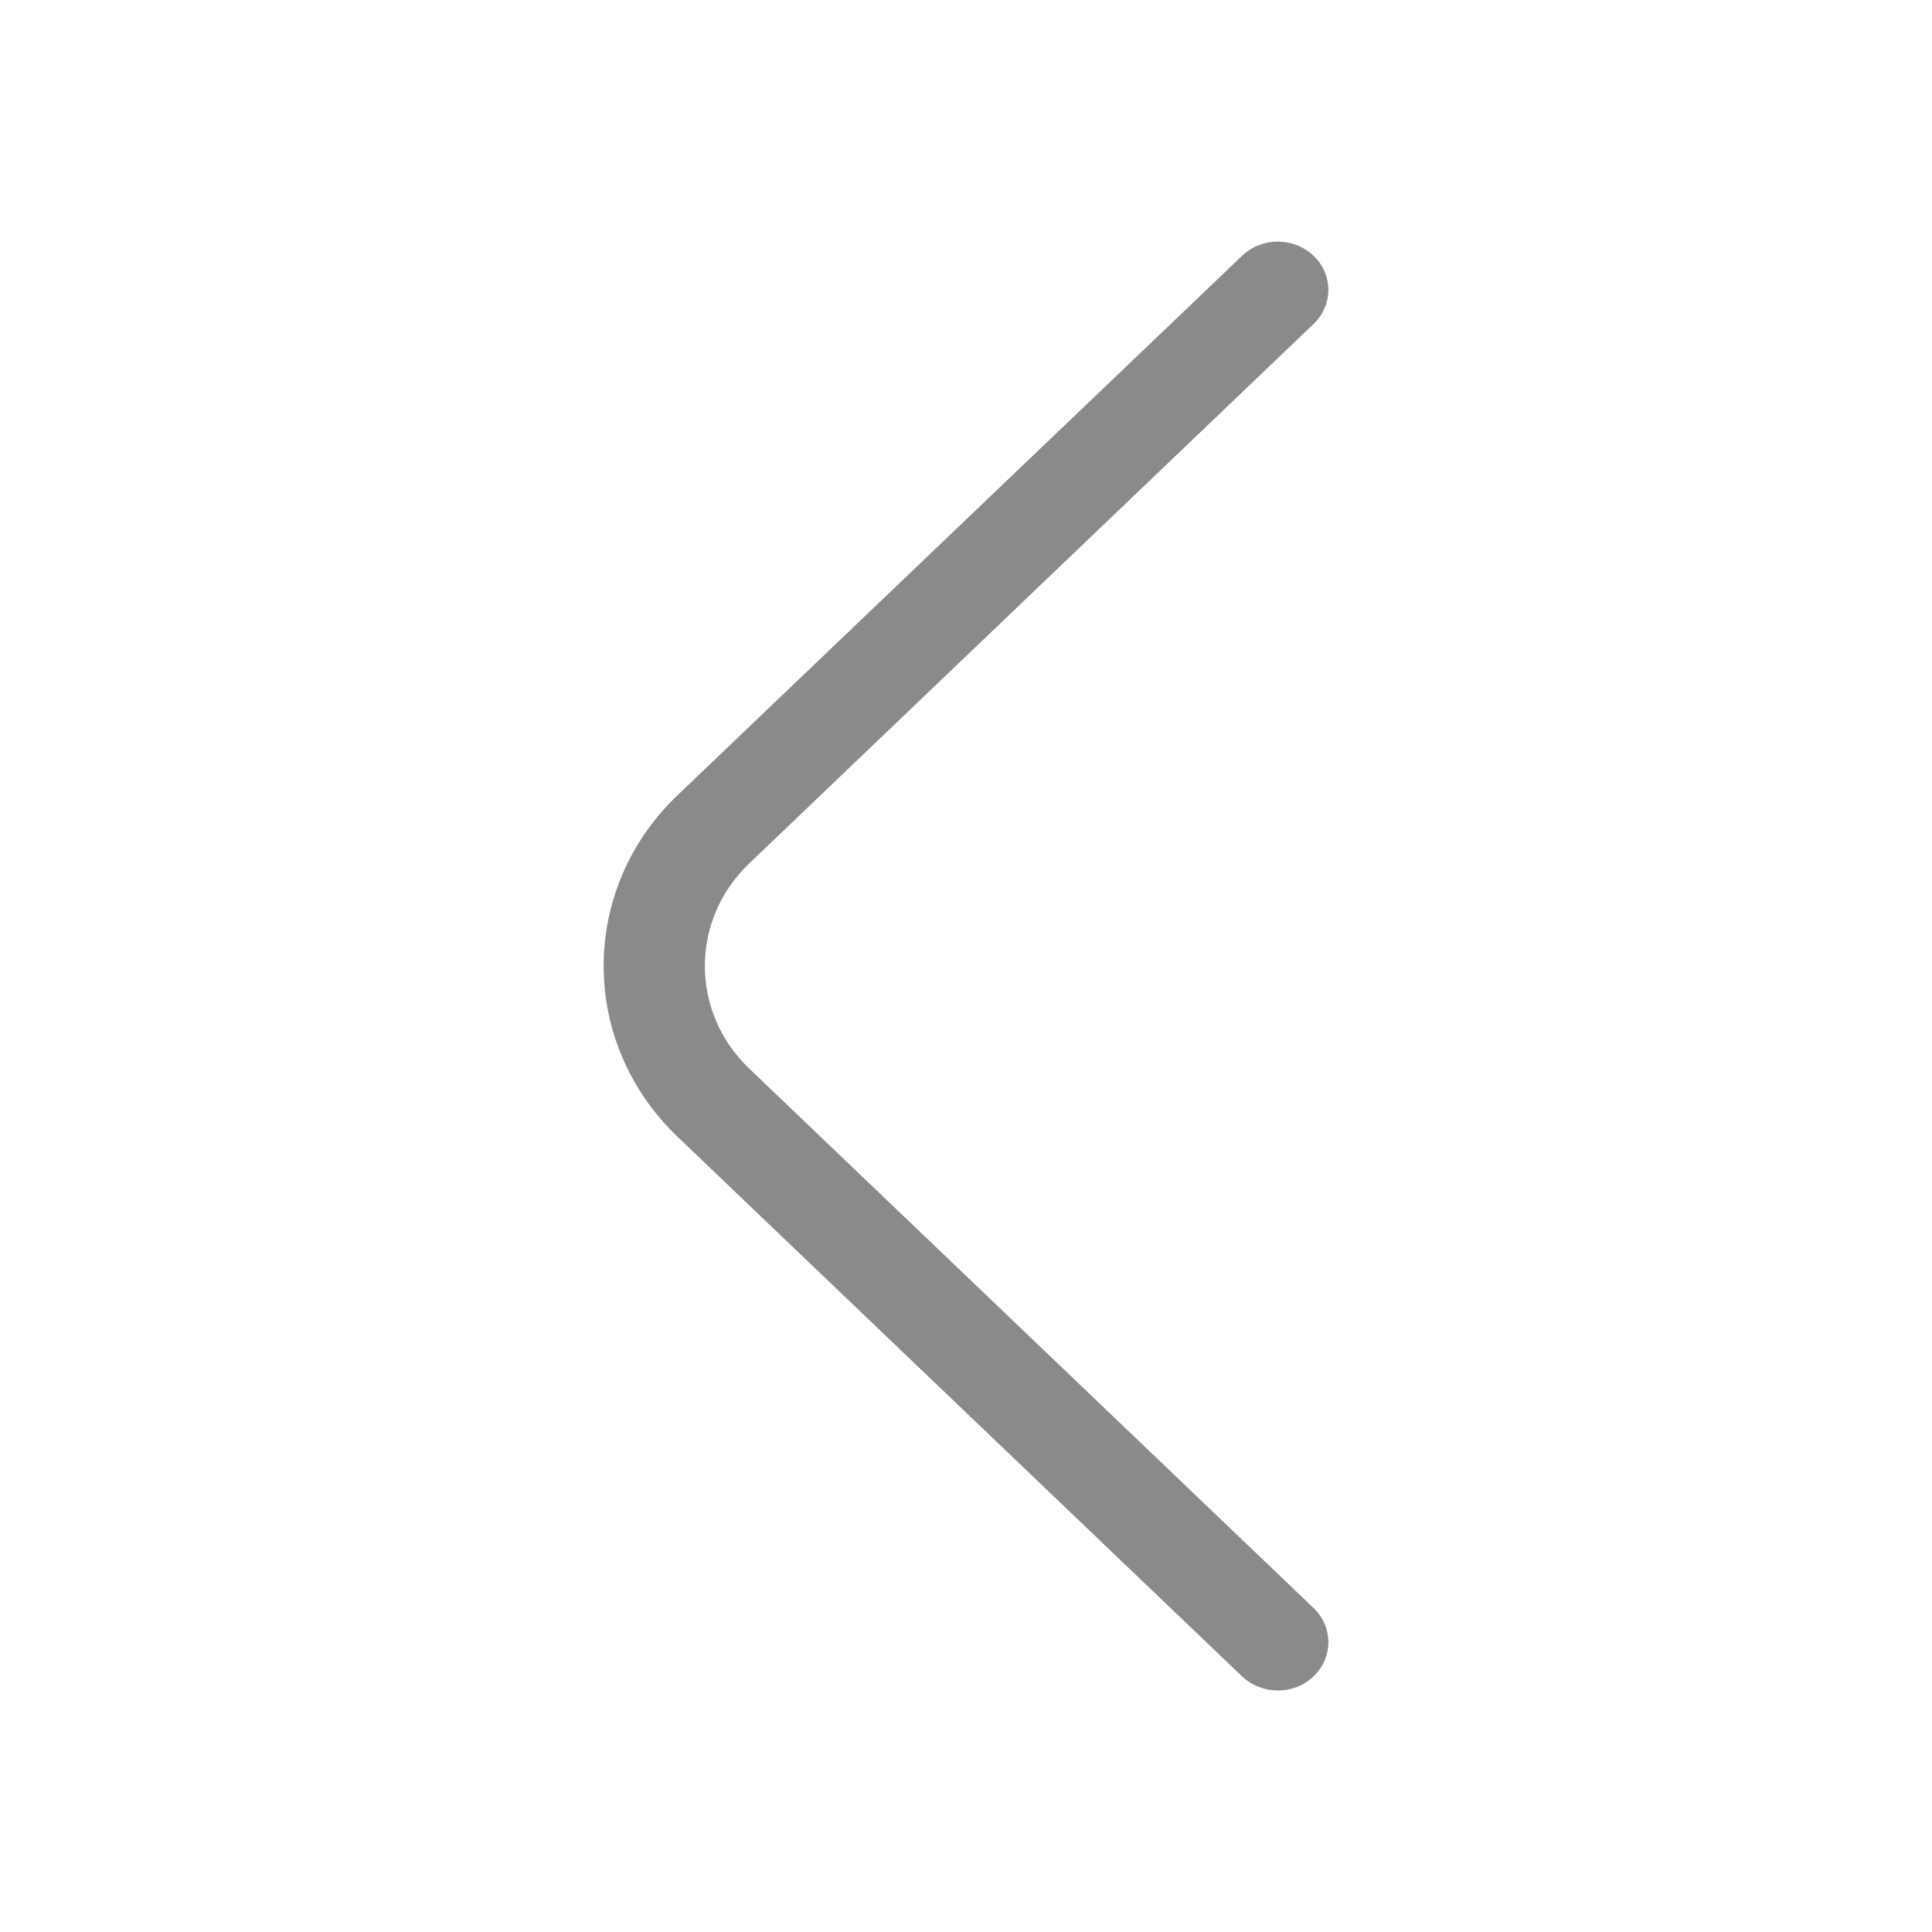 <?xml version="1.0" standalone="no"?><!DOCTYPE svg PUBLIC "-//W3C//DTD SVG 1.1//EN" "http://www.w3.org/Graphics/SVG/1.1/DTD/svg11.dtd"><svg t="1594299394121" class="icon" viewBox="0 0 1024 1024" version="1.1" xmlns="http://www.w3.org/2000/svg" p-id="3714" xmlns:xlink="http://www.w3.org/1999/xlink" width="48" height="48"><defs><style type="text/css"></style></defs><path d="M677.274 896c6.861 0 13.722-2.458 18.944-7.475 10.445-10.035 10.445-26.214 0-36.25L397.005 566.272c-31.232-29.901-31.232-78.643 0-108.544l299.213-286.003c10.445-10.035 10.445-26.214 0-36.147-10.547-10.035-27.443-10.035-37.888 0L359.117 421.478c-52.224 49.869-52.224 131.072 0 181.043l299.213 286.003C663.552 893.44 670.413 896 677.274 896" p-id="3715" fill="#8a8a8a"></path></svg>